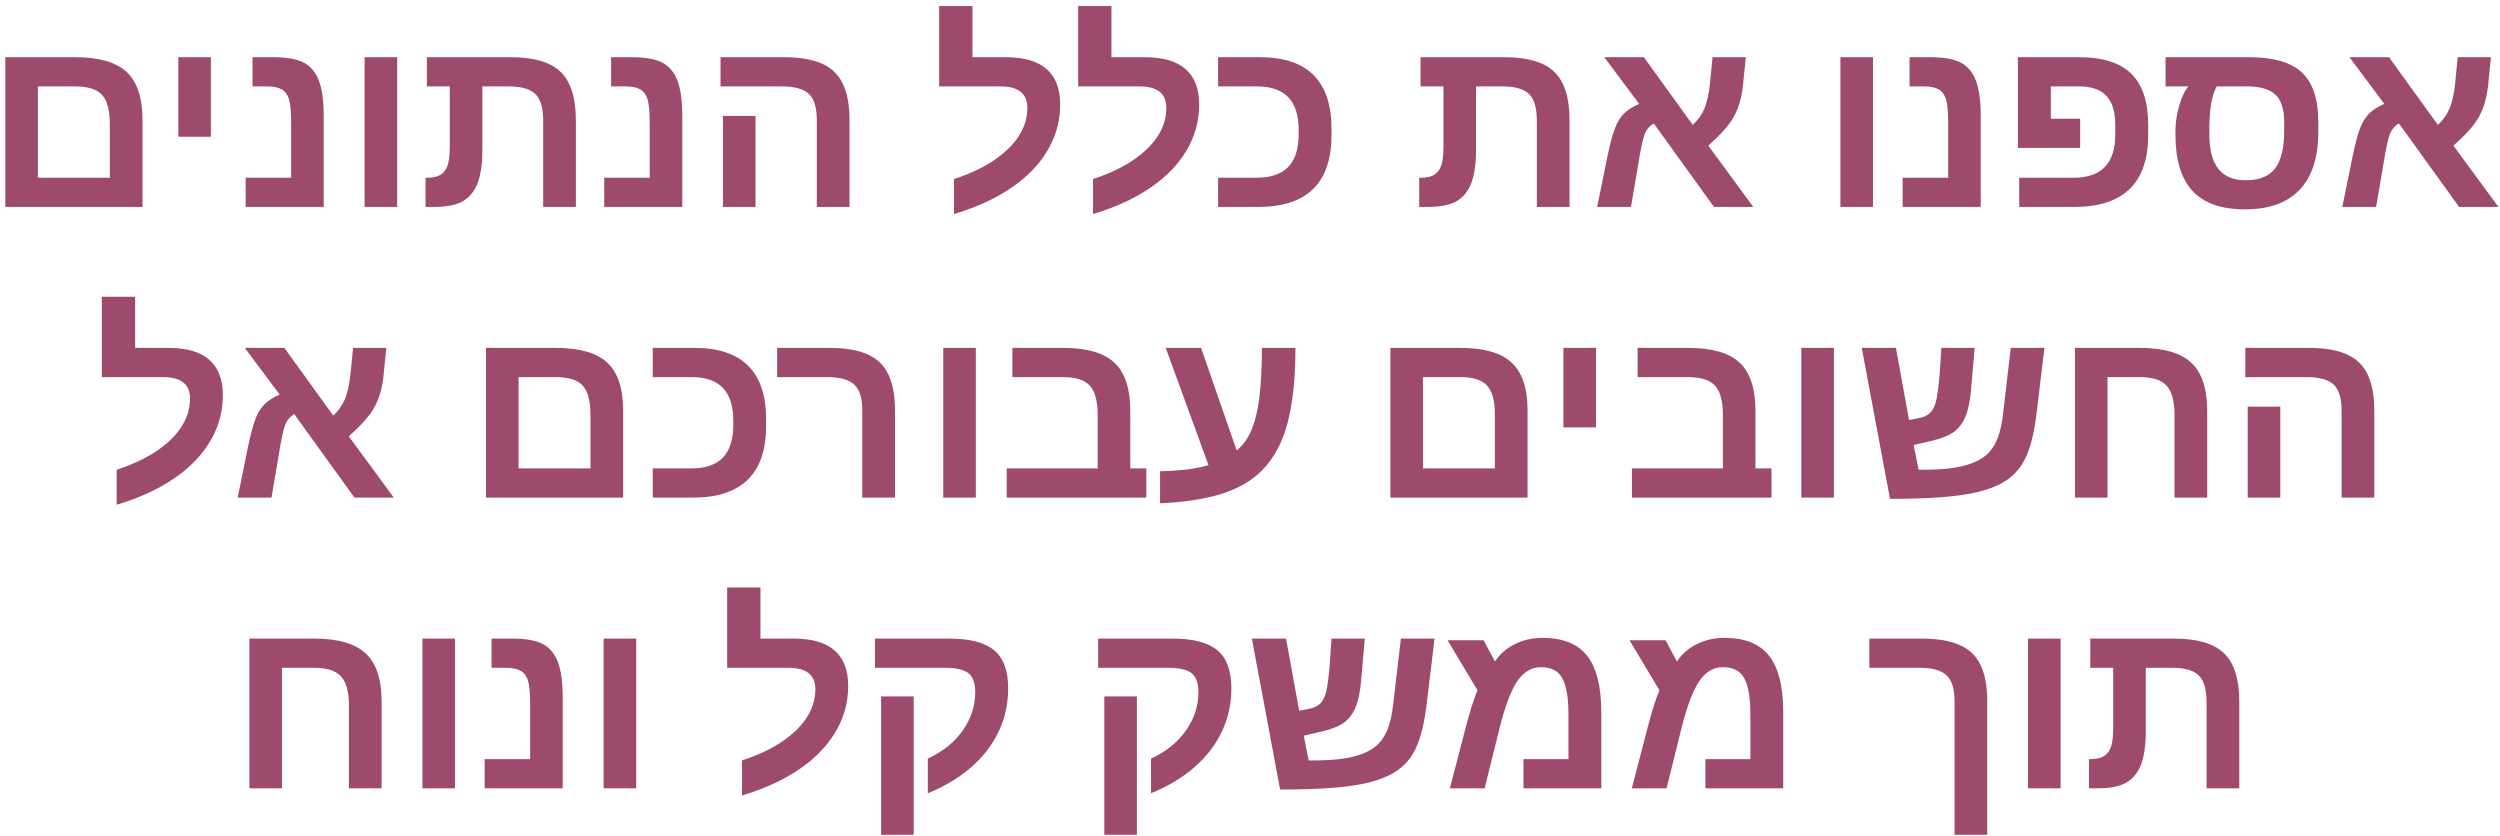 <svg width="344" height="115" viewBox="0 0 344 115" fill="none" xmlns="http://www.w3.org/2000/svg">
<path d="M19.607 16.537V28.474H0.731V7.871H10.327C13.603 7.871 15.966 8.546 17.416 9.896C18.877 11.236 19.607 13.449 19.607 16.537ZM5.213 24.456H15.108V17.052C15.108 15.17 14.754 13.842 14.046 13.067C13.337 12.282 12.098 11.889 10.327 11.889H5.213V24.456ZM29.02 7.871V18.811H24.538V7.871H29.02ZM44.542 15.989V28.474H33.801V24.456H40.06V16.852C40.06 15.358 39.961 14.29 39.761 13.648C39.562 13.018 39.23 12.569 38.765 12.304C38.3 12.027 37.62 11.889 36.723 11.889H34.748V7.871H37.57C39.474 7.871 40.896 8.126 41.837 8.635C42.777 9.144 43.463 9.979 43.895 11.142C44.327 12.304 44.542 13.92 44.542 15.989ZM54.653 7.871V28.474H50.17V7.871H54.653ZM65.726 25.186C65.283 26.326 64.603 27.162 63.684 27.693C62.766 28.213 61.432 28.474 59.683 28.474H58.554V24.456H58.837C59.6 24.456 60.209 24.312 60.663 24.024C61.105 23.737 61.421 23.299 61.609 22.713C61.797 22.115 61.891 21.213 61.891 20.007V11.889H58.737V7.871H70.291C73.479 7.871 75.764 8.546 77.148 9.896C78.543 11.236 79.24 13.46 79.24 16.57V28.474H74.741V16.637C74.741 14.866 74.381 13.632 73.662 12.935C72.942 12.237 71.73 11.889 70.026 11.889H66.374V20.588C66.374 22.503 66.158 24.035 65.726 25.186ZM93.882 15.989V28.474H83.141V24.456H89.4V16.852C89.4 15.358 89.3 14.29 89.101 13.648C88.902 13.018 88.57 12.569 88.105 12.304C87.64 12.027 86.96 11.889 86.063 11.889H84.087V7.871H86.91C88.813 7.871 90.236 8.126 91.176 8.635C92.117 9.144 92.803 9.979 93.235 11.142C93.666 12.304 93.882 13.92 93.882 15.989ZM116.892 16.537V28.474H112.393V16.504C112.393 14.81 112.033 13.621 111.314 12.935C110.595 12.237 109.344 11.889 107.562 11.889H99.145V7.871H107.844C110.025 7.871 111.773 8.164 113.09 8.751C114.419 9.338 115.381 10.267 115.979 11.54C116.588 12.802 116.892 14.467 116.892 16.537ZM103.96 15.956V28.474H99.477V15.956H103.96ZM131.269 24.639C133.97 23.753 136.15 22.635 137.81 21.285C138.961 20.366 139.841 19.365 140.45 18.28C141.058 17.185 141.363 16.039 141.363 14.844C141.363 12.874 140.129 11.889 137.661 11.889H129.227V0.832H133.809V7.871H138.408C143.388 7.871 145.878 10.046 145.878 14.396C145.878 16.476 145.386 18.424 144.401 20.239C143.427 22.043 142.032 23.654 140.217 25.07C137.827 26.93 134.844 28.391 131.269 29.453V24.639ZM150.394 24.639C153.095 23.753 155.275 22.635 156.935 21.285C158.086 20.366 158.966 19.365 159.575 18.28C160.183 17.185 160.488 16.039 160.488 14.844C160.488 12.874 159.254 11.889 156.786 11.889H148.352V0.832H152.934V7.871H157.533C162.513 7.871 165.003 10.046 165.003 14.396C165.003 16.476 164.511 18.424 163.526 20.239C162.552 22.043 161.157 23.654 159.342 25.07C156.952 26.93 153.969 28.391 150.394 29.453V24.639ZM183.215 18.579C183.215 25.175 179.851 28.474 173.122 28.474H167.61V24.456H172.873C174.854 24.456 176.32 23.958 177.272 22.962C178.224 21.966 178.7 20.45 178.7 18.413V17.965C178.7 15.895 178.224 14.368 177.272 13.383C176.32 12.387 174.876 11.889 172.939 11.889H167.61V7.871H173.354C179.928 7.871 183.215 11.158 183.215 17.732V18.579ZM202.457 25.186C202.014 26.326 201.333 27.162 200.415 27.693C199.496 28.213 198.162 28.474 196.414 28.474H195.285V24.456H195.567C196.331 24.456 196.939 24.312 197.393 24.024C197.836 23.737 198.151 23.299 198.339 22.713C198.528 22.115 198.622 21.213 198.622 20.007V11.889H195.467V7.871H207.022C210.21 7.871 212.495 8.546 213.878 9.896C215.273 11.236 215.97 13.46 215.97 16.57V28.474H211.471V16.637C211.471 14.866 211.112 13.632 210.392 12.935C209.673 12.237 208.461 11.889 206.756 11.889H203.104V20.588C203.104 22.503 202.888 24.035 202.457 25.186ZM225.45 22.464L224.42 28.474H219.772L221.167 21.601C221.565 19.697 221.93 18.341 222.262 17.533C222.594 16.714 223.004 16.067 223.491 15.591C223.989 15.104 224.675 14.672 225.549 14.296L220.752 7.871H226.197L232.92 17.185C233.618 16.554 234.149 15.812 234.514 14.96C234.879 14.108 235.14 12.957 235.294 11.507L235.643 7.871H240.225L239.827 11.806C239.705 12.924 239.484 13.914 239.163 14.777C238.941 15.364 238.67 15.917 238.349 16.438C238.028 16.947 237.608 17.489 237.087 18.064C236.578 18.629 235.903 19.287 235.062 20.04L241.254 28.474H235.842L227.558 16.985C226.972 17.328 226.551 17.826 226.296 18.48C226.175 18.811 226.042 19.31 225.898 19.974C225.754 20.638 225.605 21.468 225.45 22.464ZM257.723 7.871V28.474H253.241V7.871H257.723ZM272.548 15.989V28.474H261.807V24.456H268.066V16.852C268.066 15.358 267.966 14.29 267.767 13.648C267.568 13.018 267.236 12.569 266.771 12.304C266.306 12.027 265.626 11.889 264.729 11.889H262.753V7.871H265.576C267.479 7.871 268.902 8.126 269.842 8.635C270.783 9.144 271.469 9.979 271.901 11.142C272.333 12.304 272.548 13.92 272.548 15.989ZM291.059 17.151C291.059 15.38 290.655 14.063 289.847 13.2C289.039 12.326 287.766 11.889 286.029 11.889H282.194V16.338H286.228V20.355H277.662V7.871H286.062C289.316 7.871 291.718 8.629 293.267 10.146C294.817 11.662 295.591 14.019 295.591 17.218V18.579C295.591 25.175 292.199 28.474 285.415 28.474H277.844V24.456H285.315C287.23 24.456 288.663 23.963 289.615 22.979C290.578 21.994 291.059 20.516 291.059 18.546V17.151ZM299.343 18.064C299.343 17.334 299.415 16.576 299.559 15.79C299.714 14.993 299.924 14.252 300.19 13.565C300.456 12.868 300.766 12.309 301.12 11.889H297.982V7.871H309.503C312.835 7.871 315.248 8.574 316.742 9.979C318.247 11.385 319 13.648 319 16.77V18.098C319 21.628 318.147 24.296 316.443 26.1C314.739 27.904 312.226 28.806 308.906 28.806C305.652 28.806 303.245 27.959 301.684 26.266C300.124 24.561 299.343 21.999 299.343 18.579V18.064ZM305.021 11.889C304.346 13.062 304.008 15.032 304.008 17.799V18.546C304.008 20.627 304.423 22.193 305.253 23.244C306.084 24.285 307.334 24.805 309.005 24.805C310.865 24.805 312.21 24.268 313.04 23.194C313.881 22.121 314.301 20.378 314.301 17.965V16.736C314.301 15.01 313.897 13.77 313.089 13.018C312.293 12.265 310.987 11.889 309.171 11.889H305.021ZM327.981 22.464L326.952 28.474H322.303L323.698 21.601C324.096 19.697 324.461 18.341 324.794 17.533C325.126 16.714 325.535 16.067 326.022 15.591C326.52 15.104 327.206 14.672 328.081 14.296L323.283 7.871H328.728L335.452 17.185C336.149 16.554 336.68 15.812 337.045 14.96C337.411 14.108 337.671 12.957 337.826 11.507L338.174 7.871H342.756L342.358 11.806C342.236 12.924 342.015 13.914 341.694 14.777C341.473 15.364 341.201 15.917 340.88 16.438C340.559 16.947 340.139 17.489 339.619 18.064C339.11 18.629 338.434 19.287 337.593 20.04L343.786 28.474H338.374L330.089 16.985C329.503 17.328 329.082 17.826 328.828 18.48C328.706 18.811 328.573 19.31 328.429 19.974C328.285 20.638 328.136 21.468 327.981 22.464ZM16.054 64.639C18.755 63.753 20.935 62.635 22.595 61.285C23.746 60.367 24.626 59.365 25.235 58.28C25.844 57.185 26.148 56.039 26.148 54.844C26.148 52.874 24.914 51.889 22.446 51.889H14.012V40.832H18.594V47.871H23.193C28.173 47.871 30.664 50.046 30.664 54.395C30.664 56.476 30.171 58.424 29.186 60.239C28.212 62.043 26.818 63.654 25.003 65.07C22.612 66.93 19.629 68.391 16.054 69.453V64.639ZM38.383 62.464L37.354 68.474H32.706L34.1 61.601C34.499 59.697 34.864 58.341 35.196 57.533C35.528 56.714 35.937 56.067 36.424 55.591C36.922 55.104 37.609 54.672 38.483 54.296L33.685 47.871H39.13L45.854 57.185C46.551 56.554 47.083 55.812 47.448 54.96C47.813 54.108 48.073 52.957 48.228 51.507L48.577 47.871H53.159L52.76 51.806C52.639 52.923 52.417 53.914 52.096 54.777C51.875 55.364 51.604 55.917 51.283 56.438C50.962 56.947 50.541 57.489 50.021 58.065C49.512 58.629 48.837 59.287 47.996 60.04L54.188 68.474H48.776L40.492 56.985C39.905 57.328 39.485 57.827 39.23 58.48C39.108 58.812 38.975 59.31 38.832 59.974C38.688 60.638 38.538 61.468 38.383 62.464ZM85.748 56.537V68.474H66.872V47.871H76.467C79.743 47.871 82.106 48.546 83.556 49.897C85.017 51.236 85.748 53.449 85.748 56.537ZM71.354 64.456H81.249V57.052C81.249 55.17 80.894 53.842 80.186 53.067C79.478 52.282 78.238 51.889 76.467 51.889H71.354V64.456ZM105.42 58.579C105.42 65.175 102.056 68.474 95.327 68.474H89.815V64.456H95.078C97.059 64.456 98.525 63.958 99.477 62.962C100.429 61.966 100.905 60.45 100.905 58.413V57.965C100.905 55.895 100.429 54.368 99.477 53.383C98.525 52.387 97.081 51.889 95.144 51.889H89.815V47.871H95.559C102.133 47.871 105.42 51.158 105.42 57.732V58.579ZM123.151 56.537V68.474H118.652V56.504C118.652 54.788 118.281 53.593 117.54 52.918C116.809 52.232 115.575 51.889 113.837 51.889H106.931V47.871H114.103C116.283 47.871 118.032 48.164 119.349 48.751C120.677 49.327 121.64 50.251 122.238 51.523C122.847 52.785 123.151 54.456 123.151 56.537ZM134.274 47.871V68.474H129.792V47.871H134.274ZM157.732 64.456V68.474H138.524V64.456H151.042V57.118C151.042 55.181 150.676 53.825 149.946 53.051C149.226 52.276 147.992 51.889 146.244 51.889H139.304V47.871H146.31C149.542 47.871 151.883 48.546 153.333 49.897C154.794 51.247 155.524 53.46 155.524 56.537V64.456H157.732ZM159.625 64.838C162.491 64.783 164.71 64.5 166.282 63.991L160.405 47.871H165.269L170.167 61.982C171.008 61.307 171.677 60.389 172.175 59.227C172.684 58.053 173.055 56.543 173.288 54.694C173.52 52.835 173.636 50.56 173.636 47.871H178.252C178.252 53.172 177.665 57.301 176.492 60.256C175.706 62.248 174.605 63.886 173.188 65.17C171.771 66.443 169.956 67.406 167.743 68.059C165.529 68.712 162.823 69.11 159.625 69.254V64.838ZM210.193 56.537V68.474H191.317V47.871H200.913C204.189 47.871 206.552 48.546 208.002 49.897C209.462 51.236 210.193 53.449 210.193 56.537ZM195.799 64.456H205.694V57.052C205.694 55.17 205.34 53.842 204.631 53.067C203.923 52.282 202.683 51.889 200.913 51.889H195.799V64.456ZM219.606 47.871V58.812H215.124V47.871H219.606ZM243.761 64.456V68.474H224.553V64.456H237.071V57.118C237.071 55.181 236.706 53.825 235.975 53.051C235.256 52.276 234.022 51.889 232.273 51.889H225.334V47.871H232.339C235.571 47.871 237.912 48.546 239.362 49.897C240.823 51.247 241.553 53.46 241.553 56.537V64.456H243.761ZM252.344 47.871V68.474H247.862V47.871H252.344ZM275.537 66.432C274.629 66.941 273.511 67.361 272.183 67.693C270.866 68.014 269.223 68.252 267.253 68.407C265.294 68.562 262.897 68.64 260.064 68.64L256.179 47.871H260.878L262.687 57.799L263.899 57.566C264.652 57.422 265.205 57.179 265.559 56.836C265.924 56.482 266.201 55.956 266.389 55.259C266.478 54.916 266.561 54.44 266.638 53.831C266.727 53.211 266.81 52.459 266.887 51.573L267.136 47.871H271.718L271.22 53.549C271.154 54.324 271.06 55.021 270.938 55.641C270.816 56.26 270.661 56.797 270.473 57.251C270.108 58.158 269.593 58.867 268.929 59.376C268.276 59.885 267.236 60.311 265.808 60.654L263.318 61.235L263.999 64.639H264.397C265.78 64.639 267.003 64.583 268.066 64.473C269.14 64.351 270.053 64.168 270.805 63.925C271.812 63.615 272.642 63.183 273.295 62.63C273.948 62.065 274.463 61.318 274.839 60.389C275.216 59.448 275.481 58.258 275.636 56.819L276.682 47.871H281.314L280.252 56.703C280.03 58.607 279.72 60.184 279.322 61.435C278.934 62.685 278.431 63.703 277.811 64.489C277.202 65.264 276.444 65.912 275.537 66.432ZM299.211 57.085C299.211 55.226 298.856 53.898 298.148 53.101C297.44 52.293 296.2 51.889 294.429 51.889H289.997V68.474H285.514V47.871H294.429C297.705 47.871 300.068 48.552 301.518 49.913C302.979 51.263 303.71 53.471 303.71 56.537V68.474H299.211V57.085ZM326.703 56.537V68.474H322.204V56.504C322.204 54.81 321.844 53.621 321.125 52.935C320.405 52.237 319.155 51.889 317.373 51.889H308.956V47.871H317.655C319.835 47.871 321.584 48.164 322.901 48.751C324.229 49.338 325.192 50.267 325.79 51.54C326.398 52.802 326.703 54.467 326.703 56.537ZM313.77 55.956V68.474H309.288V55.956H313.77ZM48.012 97.085C48.012 95.226 47.658 93.897 46.95 93.101C46.241 92.293 45.002 91.889 43.231 91.889H38.798V108.474H34.316V87.871H43.231C46.507 87.871 48.87 88.552 50.32 89.913C51.781 91.263 52.511 93.471 52.511 96.537V108.474H48.012V97.085ZM62.605 87.871V108.474H58.123V87.871H62.605ZM77.43 95.989V108.474H66.689V104.456H72.948V96.853C72.948 95.358 72.848 94.29 72.649 93.648C72.45 93.018 72.118 92.569 71.653 92.304C71.188 92.027 70.507 91.889 69.611 91.889H67.635V87.871H70.458C72.361 87.871 73.783 88.126 74.724 88.635C75.665 89.144 76.351 89.98 76.783 91.142C77.214 92.304 77.43 93.92 77.43 95.989ZM87.541 87.871V108.474H83.058V87.871H87.541ZM102.1 104.639C104.801 103.753 106.981 102.635 108.641 101.285C109.792 100.367 110.672 99.365 111.281 98.28C111.89 97.185 112.194 96.039 112.194 94.844C112.194 92.874 110.96 91.889 108.492 91.889H100.058V80.832H104.64V87.871H109.239C114.219 87.871 116.71 90.046 116.71 94.395C116.71 96.476 116.217 98.424 115.232 100.239C114.258 102.043 112.863 103.654 111.048 105.07C108.658 106.93 105.675 108.391 102.1 109.453V104.639ZM138.723 94.711C138.723 96.814 138.297 98.778 137.445 100.604C136.593 102.431 135.342 104.069 133.693 105.519C132.055 106.968 130.046 108.18 127.667 109.154V104.39C129.747 103.416 131.352 102.121 132.481 100.505C133.621 98.878 134.191 97.124 134.191 95.242C134.191 94.003 133.881 93.134 133.261 92.636C132.641 92.138 131.557 91.889 130.007 91.889H120.395V87.871H130.655C133.466 87.871 135.514 88.408 136.797 89.481C138.081 90.544 138.723 92.287 138.723 94.711ZM125.724 95.823V114.865H121.242V95.823H125.724ZM169.436 94.711C169.436 96.814 169.01 98.778 168.158 100.604C167.306 102.431 166.055 104.069 164.406 105.519C162.768 106.968 160.759 108.18 158.379 109.154V104.39C160.46 103.416 162.065 102.121 163.194 100.505C164.334 98.878 164.904 97.124 164.904 95.242C164.904 94.003 164.594 93.134 163.974 92.636C163.354 92.138 162.27 91.889 160.72 91.889H151.108V87.871H161.368C164.179 87.871 166.226 88.408 167.51 89.481C168.794 90.544 169.436 92.287 169.436 94.711ZM156.437 95.823V114.865H151.955V95.823H156.437ZM191.616 106.432C190.708 106.941 189.59 107.361 188.262 107.693C186.945 108.014 185.302 108.252 183.332 108.407C181.373 108.562 178.976 108.64 176.143 108.64L172.258 87.871H176.957L178.766 97.799L179.978 97.566C180.731 97.422 181.284 97.179 181.638 96.836C182.003 96.482 182.28 95.956 182.468 95.259C182.557 94.916 182.64 94.44 182.717 93.831C182.806 93.211 182.889 92.459 182.966 91.573L183.215 87.871H187.797L187.299 93.549C187.233 94.324 187.139 95.021 187.017 95.641C186.895 96.26 186.74 96.797 186.552 97.251C186.187 98.159 185.672 98.867 185.008 99.376C184.355 99.885 183.315 100.311 181.887 100.654L179.397 101.235L180.078 104.639H180.476C181.86 104.639 183.083 104.583 184.145 104.473C185.219 104.351 186.132 104.168 186.884 103.925C187.891 103.615 188.722 103.183 189.375 102.63C190.028 102.065 190.542 101.318 190.919 100.389C191.295 99.448 191.56 98.258 191.715 96.819L192.761 87.871H197.393L196.331 96.703C196.109 98.607 195.799 100.184 195.401 101.435C195.014 102.685 194.51 103.703 193.89 104.489C193.281 105.264 192.523 105.911 191.616 106.432ZM212.252 87.772C215.074 87.772 217.127 88.602 218.411 90.262C219.695 91.911 220.336 94.49 220.336 97.998V108.474H209.628V104.456H215.821V98.347C215.821 96.011 215.539 94.34 214.974 93.333C214.421 92.315 213.441 91.806 212.036 91.806C210.741 91.806 209.651 92.453 208.765 93.748C207.88 95.076 207.055 97.29 206.292 100.389L204.283 108.474H199.502L201.743 99.874C202.019 98.834 202.285 97.904 202.54 97.085C202.805 96.266 203.06 95.563 203.303 94.977L199.186 88.103H204.15L205.71 91.025C206.375 90.007 207.282 89.21 208.433 88.635C209.595 88.059 210.868 87.772 212.252 87.772ZM237.287 87.772C240.109 87.772 242.162 88.602 243.446 90.262C244.73 91.911 245.372 94.49 245.372 97.998V108.474H234.664V104.456H240.856V98.347C240.856 96.011 240.574 94.34 240.009 93.333C239.456 92.315 238.476 91.806 237.071 91.806C235.776 91.806 234.686 92.453 233.8 93.748C232.915 95.076 232.09 97.29 231.327 100.389L229.318 108.474H224.537L226.778 99.874C227.055 98.834 227.32 97.904 227.575 97.085C227.84 96.266 228.095 95.563 228.338 94.977L224.221 88.103H229.185L230.746 91.025C231.41 90.007 232.317 89.21 233.468 88.635C234.63 88.059 235.903 87.772 237.287 87.772ZM273.445 96.537V114.865H268.946V96.504C268.946 94.788 268.575 93.593 267.834 92.918C267.103 92.232 265.869 91.889 264.131 91.889H257.225V87.871H264.397C266.577 87.871 268.326 88.164 269.643 88.751C270.971 89.326 271.934 90.251 272.532 91.523C273.141 92.785 273.445 94.456 273.445 96.537ZM283.539 87.871V108.474H279.056V87.871H283.539ZM294.612 105.187C294.169 106.326 293.489 107.162 292.57 107.693C291.651 108.214 290.318 108.474 288.569 108.474H287.44V104.456H287.722C288.486 104.456 289.095 104.312 289.548 104.024C289.991 103.737 290.307 103.299 290.495 102.713C290.683 102.115 290.777 101.213 290.777 100.007V91.889H287.623V87.871H299.177C302.365 87.871 304.65 88.546 306.034 89.897C307.428 91.236 308.126 93.46 308.126 96.57V108.474H303.627V96.637C303.627 94.866 303.267 93.632 302.547 92.935C301.828 92.237 300.616 91.889 298.912 91.889H295.259V100.588C295.259 102.503 295.044 104.035 294.612 105.187Z" fill="#9E4A6C"/>
</svg>
